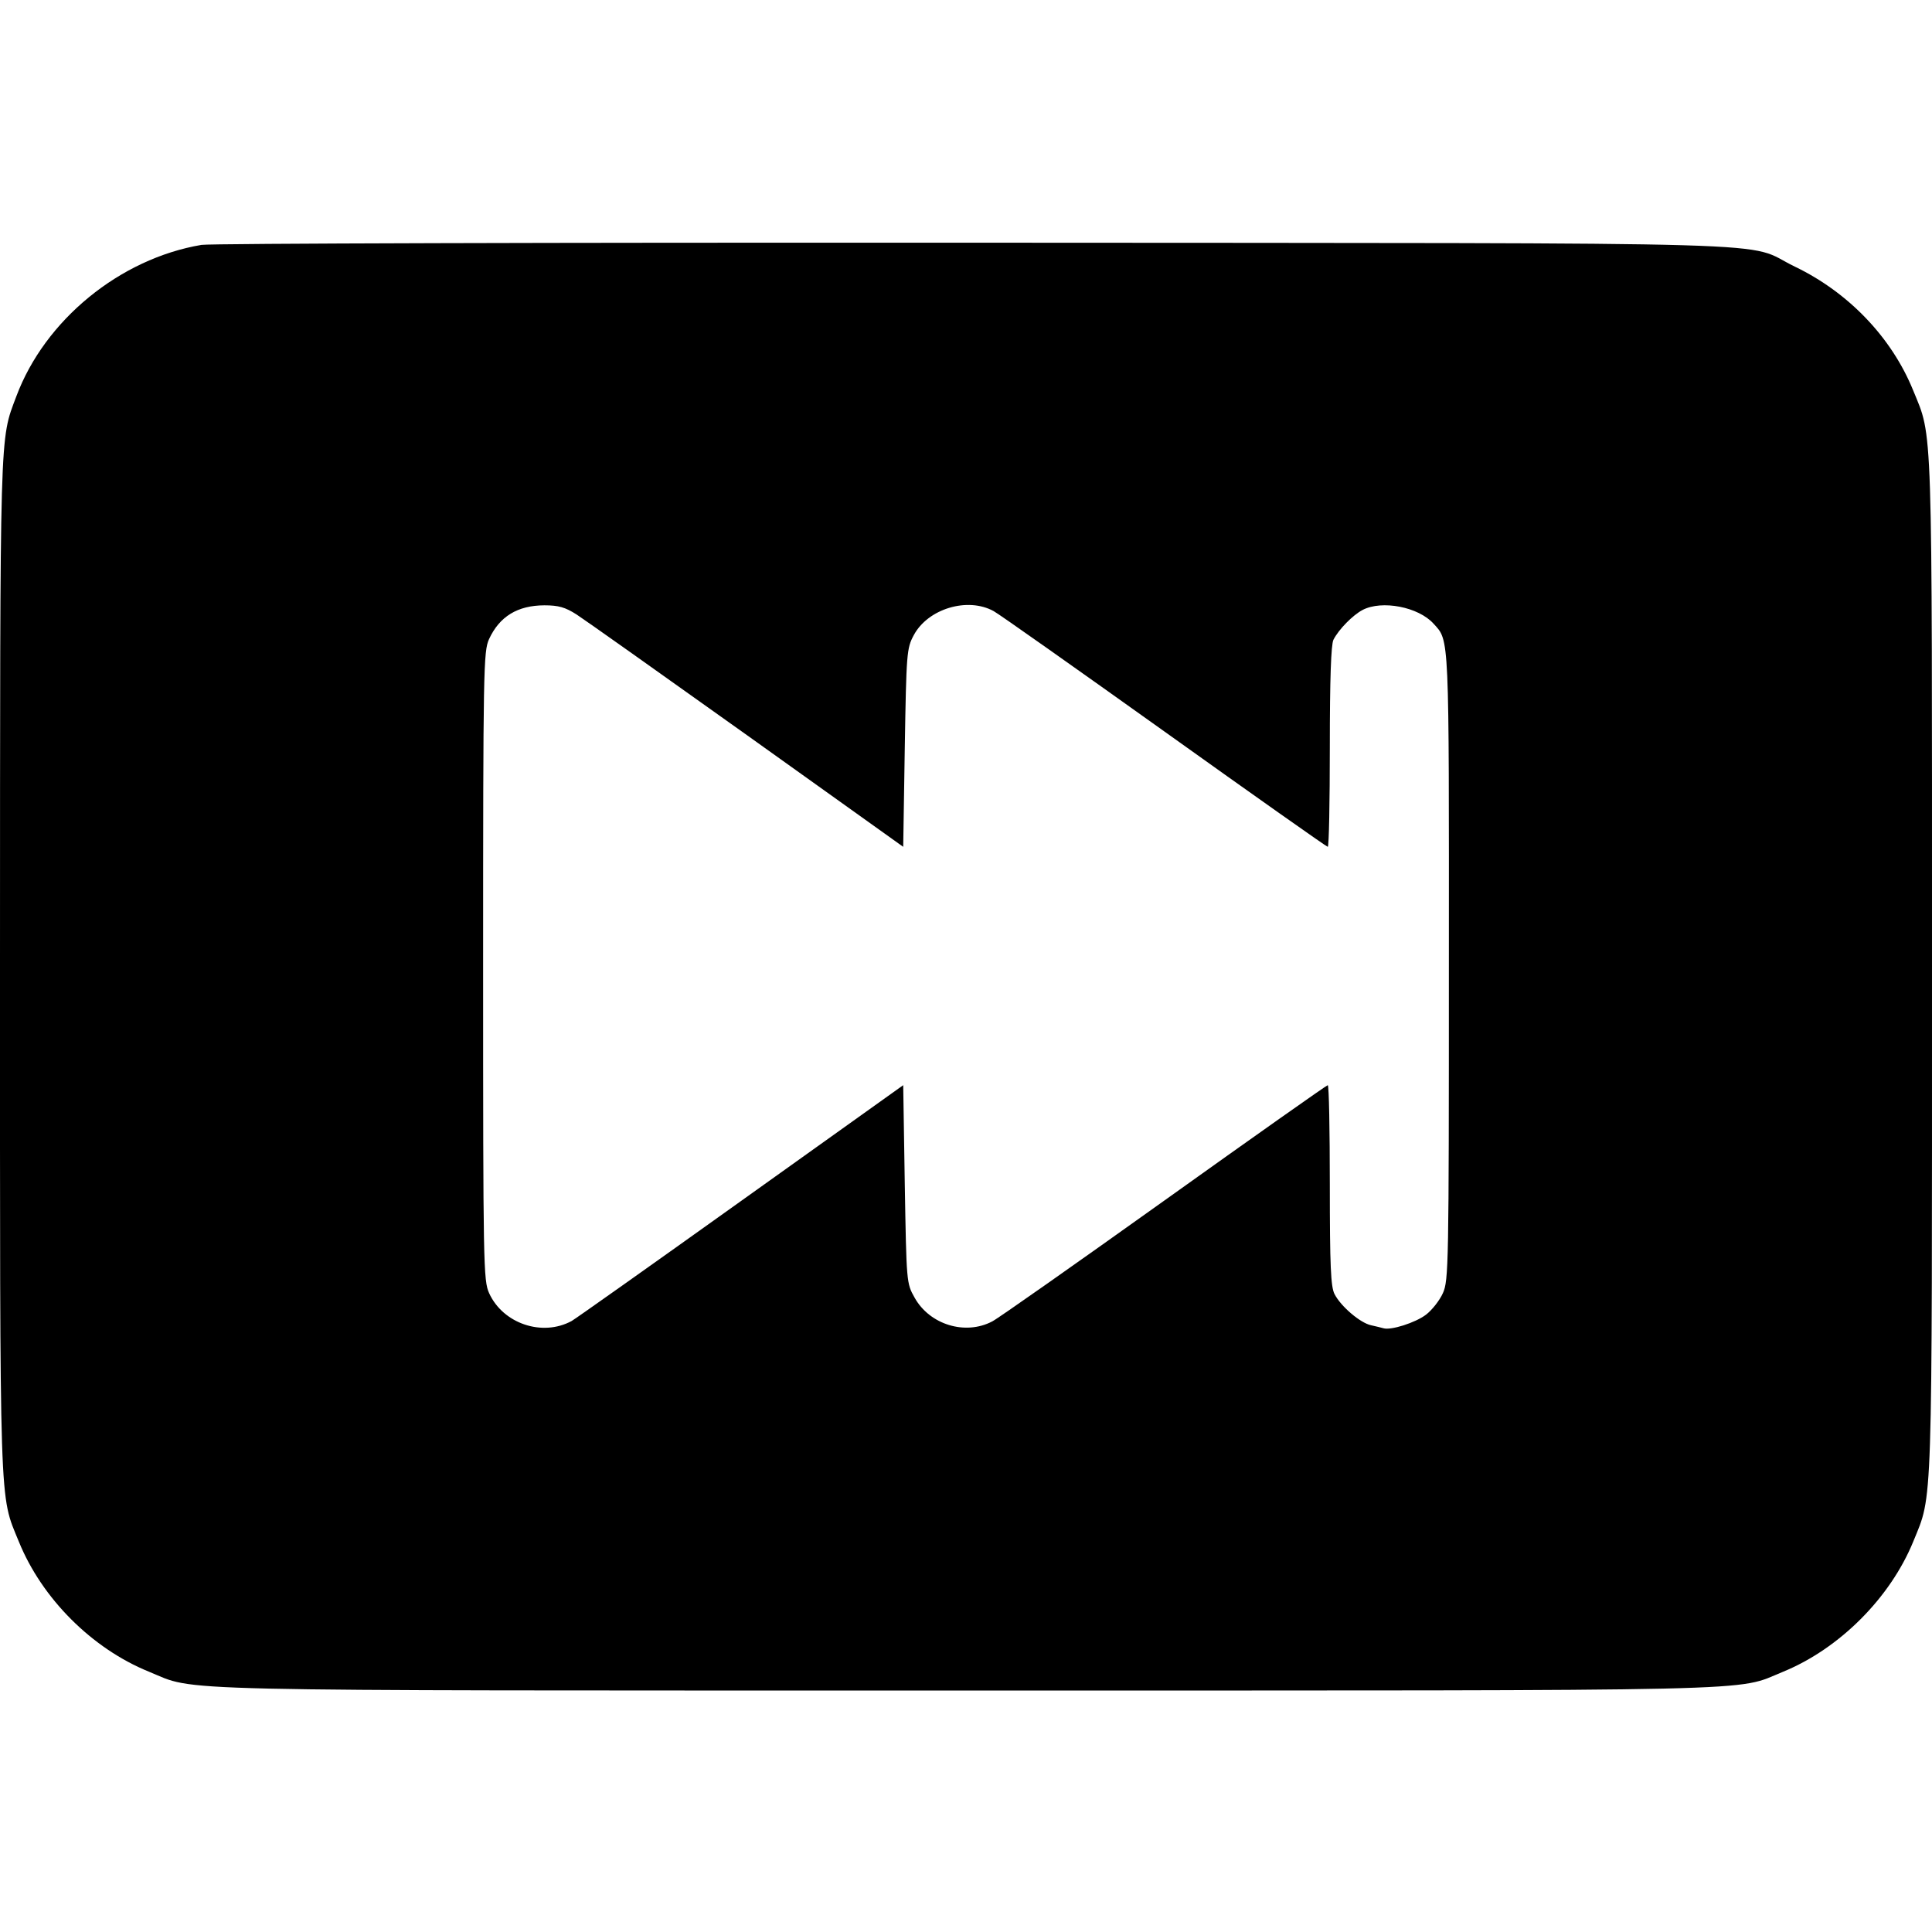 <svg width="16" height="16" fill="currentColor" xmlns="http://www.w3.org/2000/svg"><path d="M1.669 2.028 C 0.992 2.142,0.371 2.651,0.135 3.283 C -0.004 3.654,0.001 3.489,0.000 7.994 C -0.000 12.586,-0.007 12.367,0.156 12.767 C 0.347 13.238,0.762 13.653,1.233 13.844 C 1.639 14.010,1.217 14.000,8.000 14.000 C 14.782 14.000,14.361 14.010,14.766 13.845 C 15.233 13.654,15.654 13.233,15.845 12.766 C 16.007 12.367,16.000 12.584,16.000 8.000 C 16.000 3.415,16.007 3.633,15.844 3.233 C 15.666 2.795,15.309 2.422,14.864 2.208 C 14.422 1.995,15.102 2.015,8.080 2.010 C 4.626 2.008,1.741 2.016,1.669 2.028 M4.775 5.089 C 4.840 5.131,5.475 5.581,6.187 6.089 L 7.480 7.013 7.493 6.193 C 7.506 5.408,7.509 5.369,7.567 5.261 C 7.684 5.041,8.013 4.942,8.229 5.061 C 8.275 5.086,8.912 5.536,9.646 6.060 C 10.379 6.584,10.987 7.013,10.996 7.013 C 11.006 7.013,11.013 6.641,11.013 6.185 C 11.013 5.625,11.023 5.338,11.043 5.298 C 11.087 5.212,11.203 5.094,11.285 5.051 C 11.445 4.968,11.747 5.026,11.872 5.165 C 12.004 5.310,12.000 5.229,11.999 8.006 C 11.999 10.482,11.997 10.605,11.949 10.710 C 11.922 10.770,11.859 10.850,11.809 10.888 C 11.722 10.954,11.519 11.019,11.457 11.000 C 11.440 10.995,11.394 10.984,11.354 10.975 C 11.265 10.956,11.104 10.819,11.052 10.717 C 11.021 10.657,11.013 10.486,11.013 9.815 C 11.013 9.359,11.006 8.987,10.996 8.987 C 10.987 8.987,10.379 9.416,9.646 9.940 C 8.912 10.464,8.270 10.916,8.218 10.943 C 7.995 11.061,7.699 10.971,7.574 10.746 C 7.507 10.627,7.507 10.621,7.493 9.807 L 7.480 8.987 6.133 9.949 C 5.393 10.478,4.763 10.924,4.734 10.940 C 4.491 11.072,4.166 10.962,4.051 10.710 C 4.003 10.605,4.001 10.482,4.001 8.000 C 4.001 5.533,4.004 5.395,4.050 5.293 C 4.137 5.105,4.286 5.014,4.508 5.013 C 4.626 5.013,4.681 5.029,4.775 5.089 " stroke="none" fill-rule="evenodd"></path></svg>